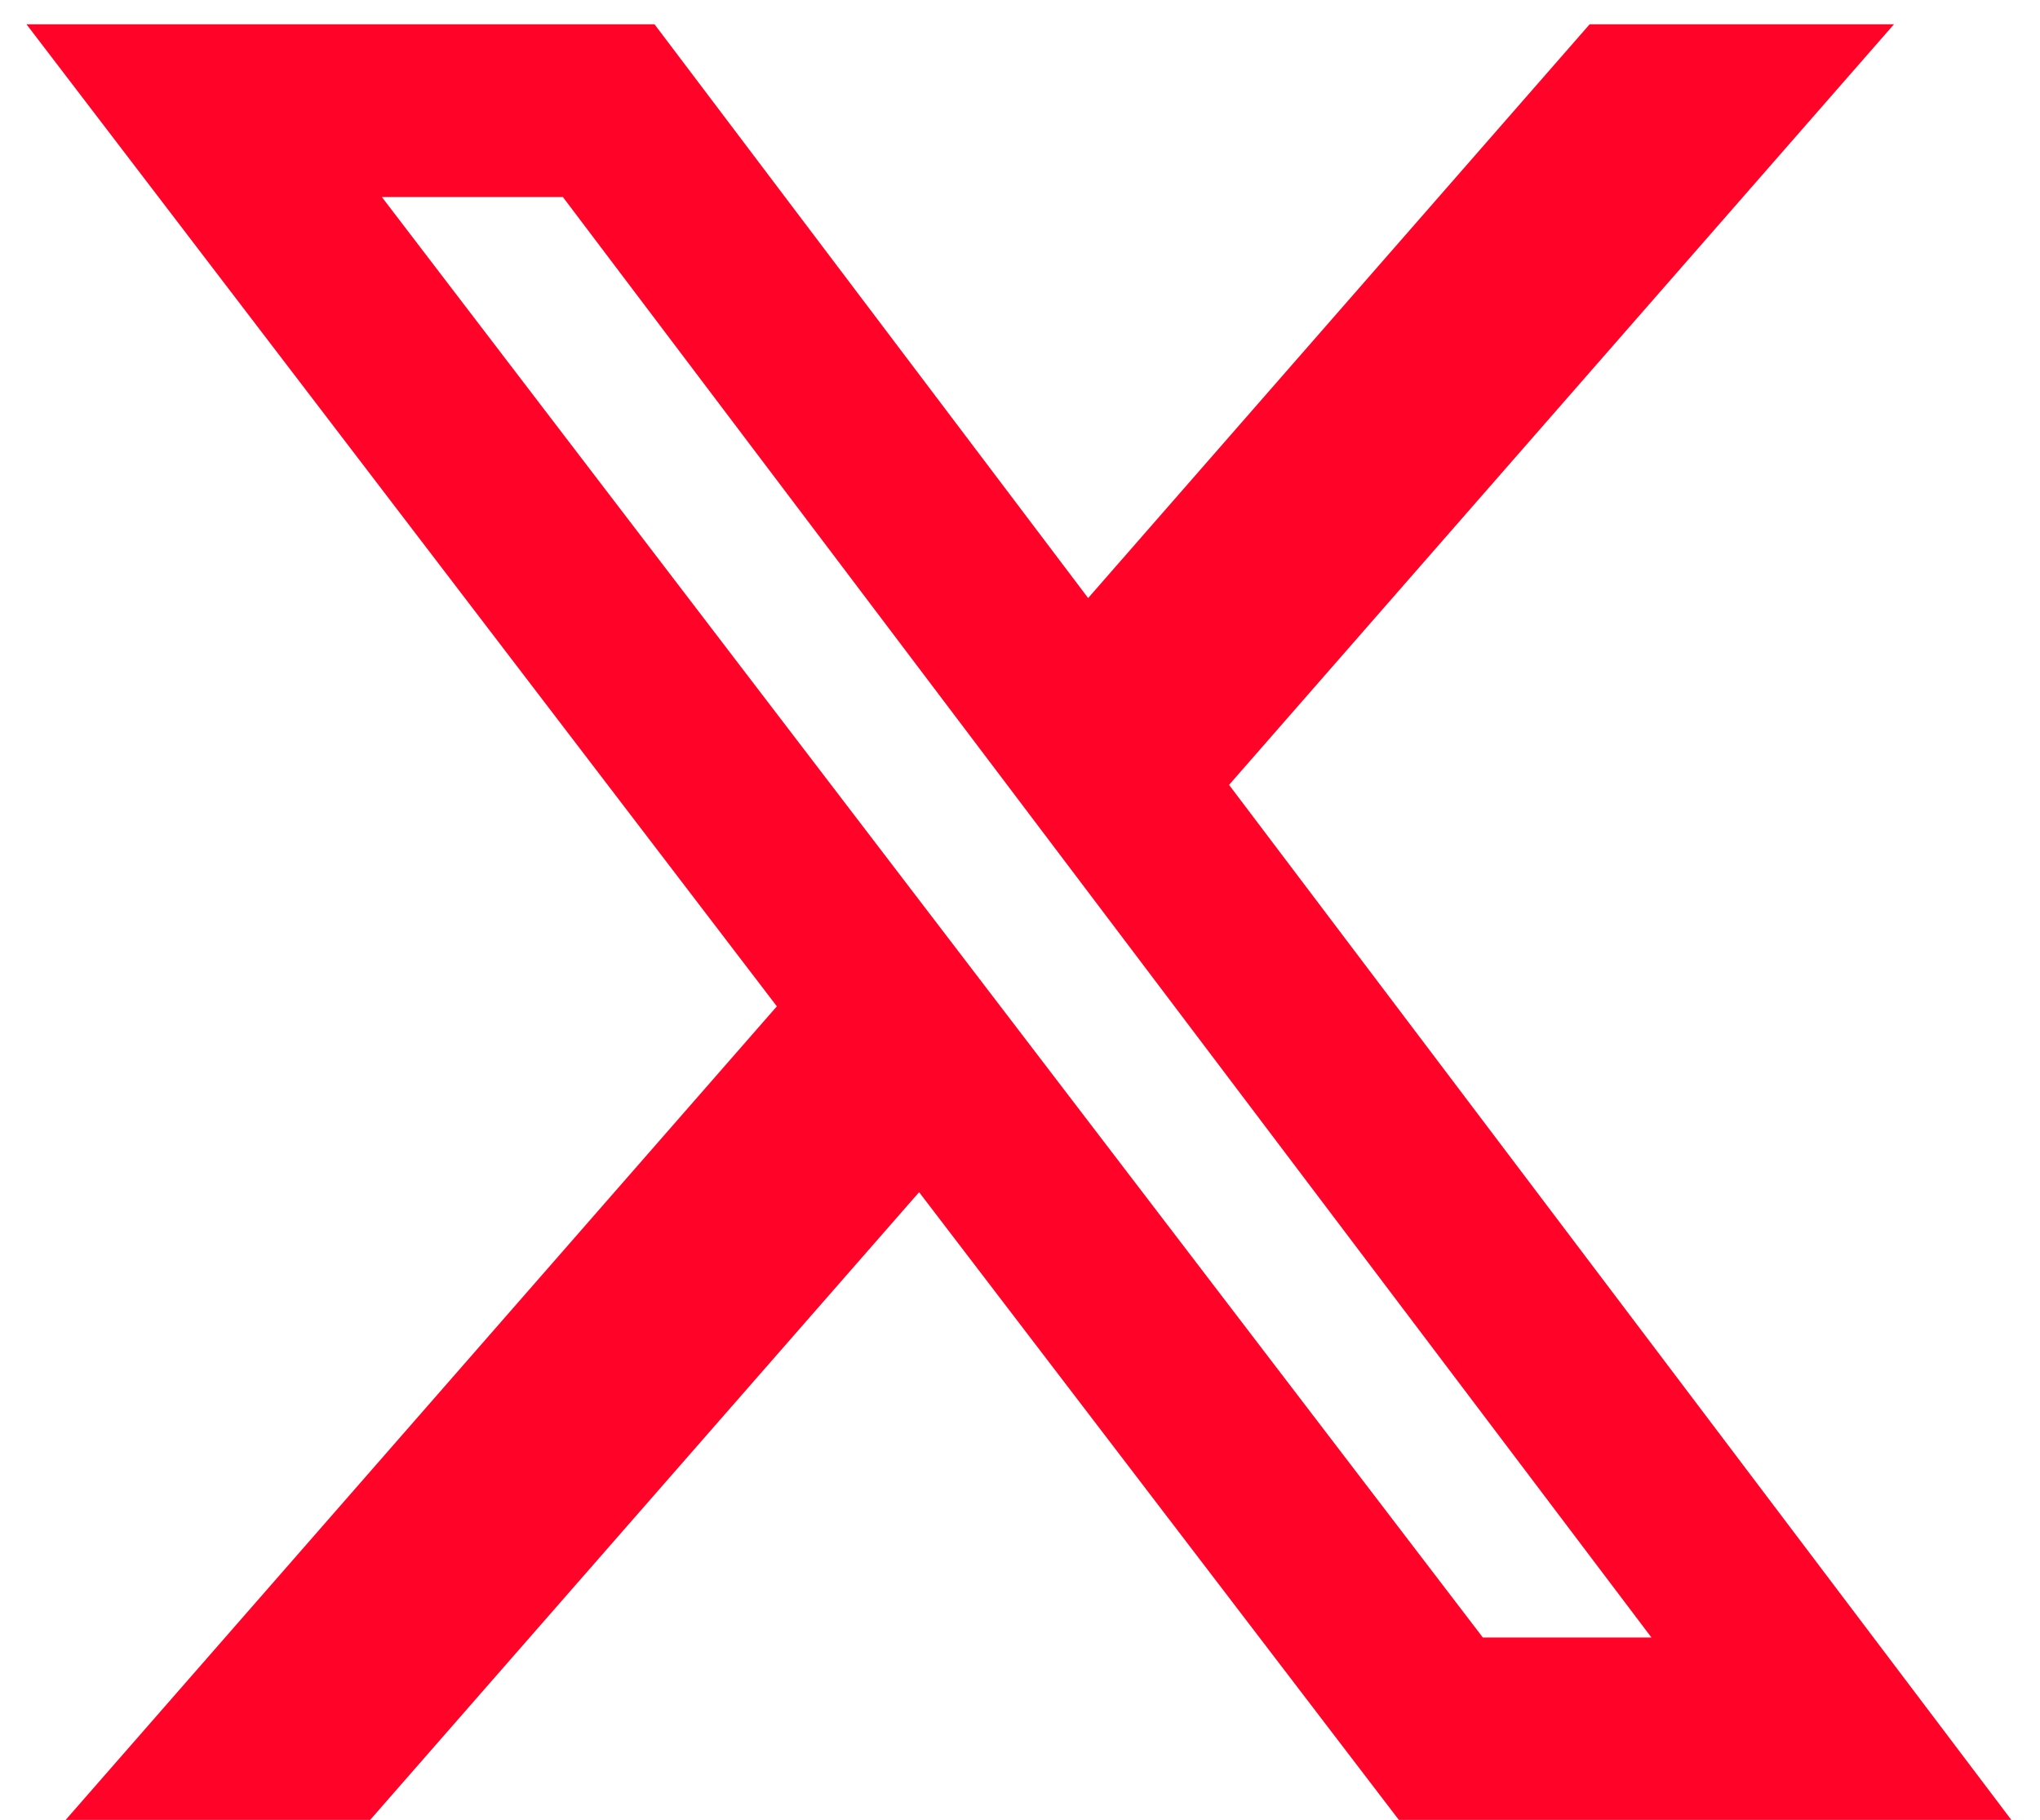 <svg width="37" height="33" viewBox="0 0 37 33" fill="none" xmlns="http://www.w3.org/2000/svg">
<path d="M28.832 0.44H34.352L22.292 14.233L36.48 33.002H25.371L16.67 21.619L6.714 33.002H1.191L14.09 18.249L0.48 0.44H11.871L19.736 10.845L28.832 0.44ZM26.895 29.695H29.953L10.209 3.573H6.926L26.895 29.695Z" fill="#FF0328"/>
</svg>
